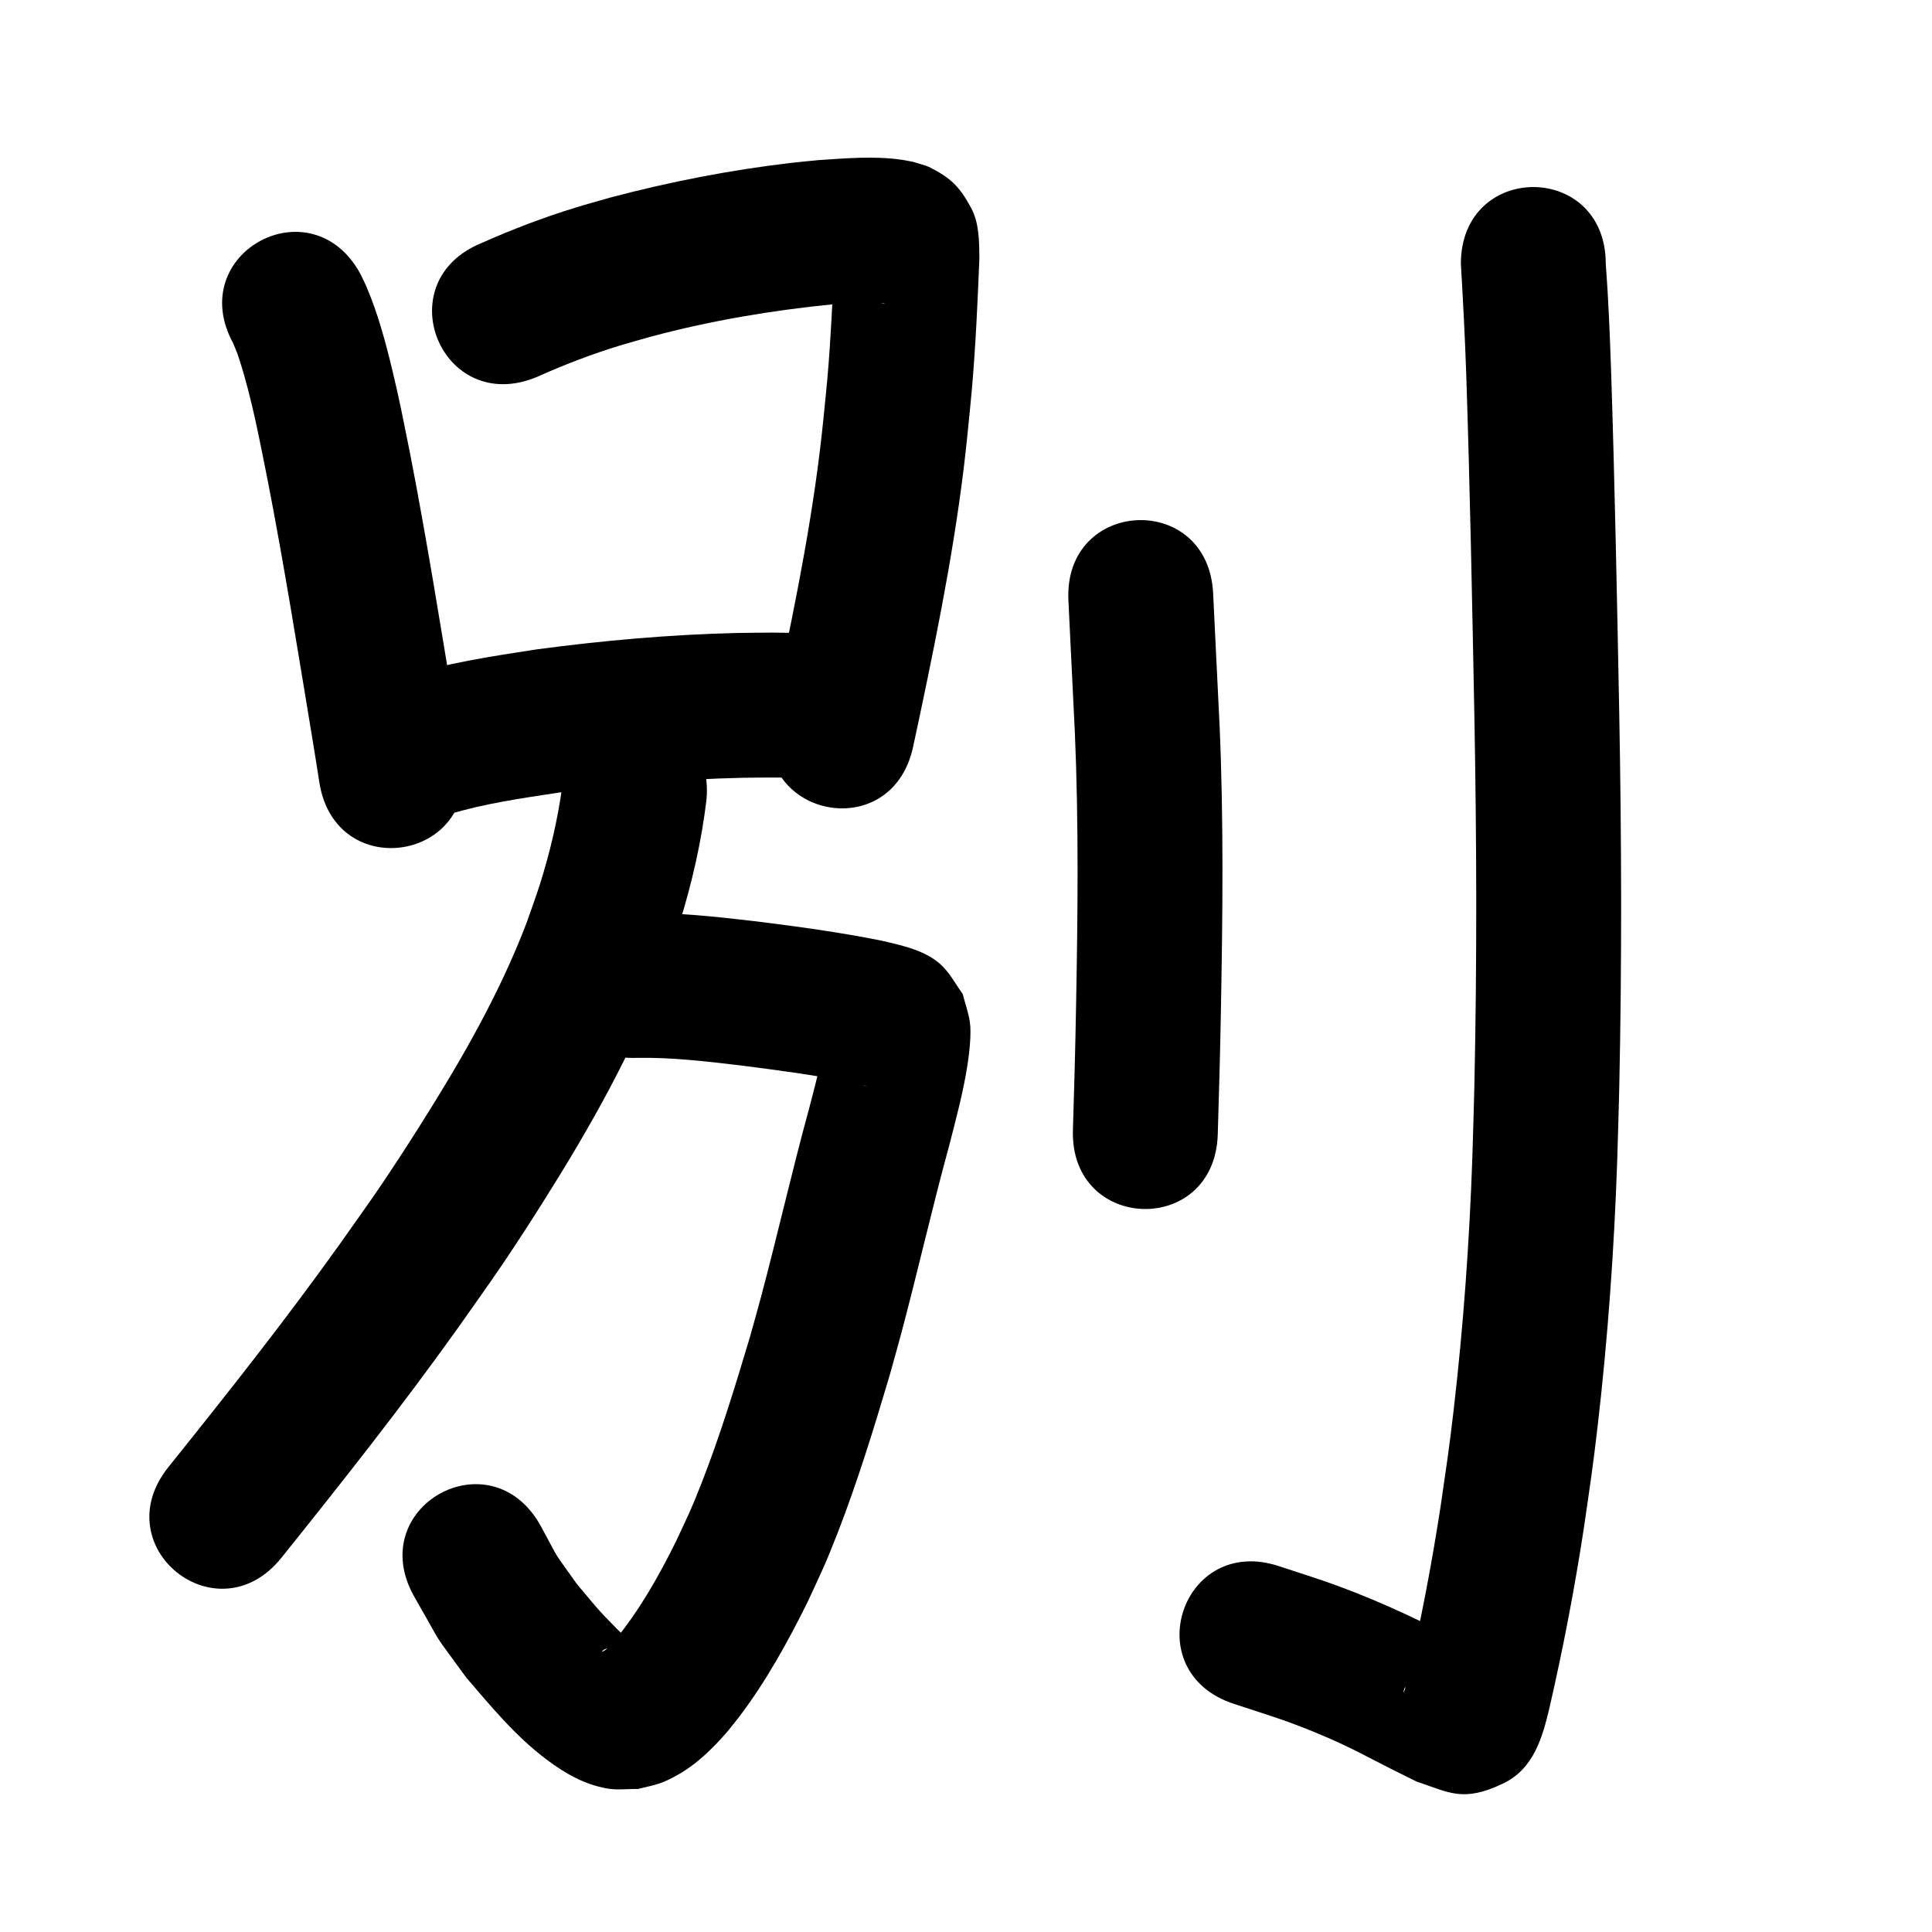 <?xml version="1.0" ?>
<svg xmlns="http://www.w3.org/2000/svg" viewBox="0 0 1000 1000">
<path d="m 120.647,177.594 c 1.307,3.11 2.027,4.717 3.216,8.411 6.663,20.688 10.577,42.234 14.86,63.495 8.366,43.088 15.278,86.438 22.449,129.735 2.961,18.172 1.585,9.571 4.145,25.802 8.264,52.385 82.348,40.698 74.084,-11.688 v 0 c -2.631,-16.671 -1.223,-7.881 -4.236,-26.368 -7.314,-44.163 -14.369,-88.378 -22.924,-132.323 -3.458,-17.096 -5.231,-26.735 -9.255,-43.419 -3.471,-14.392 -7.34,-28.74 -13.112,-42.404 -1.007,-2.385 -2.209,-4.683 -3.313,-7.025 -25.302,-46.608 -91.216,-10.825 -65.913,35.783 z"/>
<path d="m 277.615,195.229 c 14.151,-6.336 28.601,-11.918 43.438,-16.443 5.202,-1.587 10.458,-2.994 15.686,-4.491 30.932,-8.295 62.541,-13.642 94.385,-16.794 7.402,-0.563 14.835,-1.07 22.264,-0.801 1.056,0.038 2.111,0.12 3.162,0.231 2.076,0.219 1.48,0.222 0.799,0.274 -1.725,-0.477 -3.558,-0.664 -5.175,-1.43 -8.719,-4.13 -11.581,-6.885 -17.08,-15.57 -1.351,-2.134 -1.827,-4.709 -2.663,-7.092 -0.19,-0.542 0.097,-1.945 -0.41,-1.675 -0.572,0.304 -0.059,1.293 -0.089,1.94 -0.957,20.786 -1.852,41.581 -3.665,62.315 -0.629,7.195 -1.409,14.376 -2.114,21.563 -4.625,46.056 -13.712,91.452 -23.249,136.69 -1.202,5.613 -2.405,11.227 -3.607,16.84 -11.107,51.857 62.23,67.564 73.337,15.707 v 0 c 1.219,-5.693 2.439,-11.386 3.658,-17.08 10.101,-47.94 19.637,-96.064 24.507,-144.871 0.753,-7.742 1.585,-15.476 2.258,-23.225 1.96,-22.581 2.979,-45.233 3.876,-67.877 -0.1,-8.678 -0.093,-18.089 -4.379,-26.008 -5.843,-10.798 -10.472,-15.276 -20.911,-20.624 -2.765,-1.416 -5.884,-1.993 -8.826,-2.99 -1.937,-0.362 -3.861,-0.798 -5.81,-1.086 -14.354,-2.119 -28.988,-0.806 -43.369,0.144 -4.772,0.484 -9.552,0.894 -14.315,1.452 -31.494,3.694 -62.692,9.785 -93.341,17.896 -6.115,1.77 -12.262,3.432 -18.345,5.31 -16.542,5.107 -32.721,11.261 -48.524,18.321 -49.054,20.154 -20.553,89.527 28.502,69.373 z"/>
<path d="m 232.312,421.505 c 18.499,-5.63 37.764,-8.332 56.831,-11.253 31.408,-4.122 63.039,-6.944 94.719,-7.662 5.49,-0.125 10.982,-0.1 16.473,-0.15 18.247,0.225 9.552,0.047 26.085,0.497 53.014,1.424 55.028,-73.549 2.014,-74.973 v 0 c -18.207,-0.483 -8.594,-0.294 -28.839,-0.52 -6.14,0.065 -12.281,0.047 -18.419,0.195 -34.599,0.829 -69.144,3.909 -103.437,8.486 -23.585,3.643 -47.397,7.141 -70.153,14.574 -50.068,17.485 -25.341,88.291 24.727,70.807 z"/>
<path d="m 329.964,547.541 c 17.83,-0.298 35.612,1.836 53.291,3.912 19.564,2.531 39.145,5.037 58.478,9.007 2.327,0.546 3.908,0.854 6.069,1.535 0.246,0.077 0.966,0.359 0.717,0.293 -3.395,-0.899 -7.312,-3.165 -9.533,-5.234 -3.285,-3.061 -5.653,-6.977 -8.479,-10.465 -0.975,-2.758 -1.95,-5.515 -2.925,-8.273 -0.154,-0.408 -0.305,-1.63 -0.462,-1.224 -0.509,1.319 -0.421,2.797 -0.68,4.187 -0.488,2.62 -0.991,5.238 -1.561,7.842 -2.182,9.967 -3.471,14.518 -6.126,24.815 -8.892,32.422 -16.282,65.235 -24.945,97.716 -1.821,6.83 -3.772,13.624 -5.659,20.436 -7.609,25.428 -15.362,50.876 -25.037,75.614 -5.483,14.02 -6.928,16.599 -13.127,29.914 -8.951,18.17 -19.003,35.903 -31.887,51.588 -2.025,1.587 -3.74,4.833 -6.394,5.722 -0.459,0.154 0.524,-0.88 0.96,-1.091 1.301,-0.63 2.679,-1.086 4.019,-1.629 1.758,-5.96 8.566,1.912 11.175,-0.758 0.717,-0.734 -1.355,-1.545 -2.089,-2.262 -2.14,-2.091 -4.422,-4.035 -6.529,-6.158 -10.421,-10.498 -10.681,-11.339 -20.767,-23.305 -13.592,-19.29 -7.327,-9.232 -18.756,-30.2 -25.962,-46.244 -91.36,-9.528 -65.398,36.716 v 0 c 16.986,29.656 7.907,15.676 27.025,42.076 12.876,15.031 25.666,30.542 41.653,42.478 9.604,7.17 19.111,12.714 31.122,14.904 5.282,0.963 10.736,0.184 16.104,0.276 3.842,-1.003 7.775,-1.708 11.527,-3.008 2.841,-0.984 5.535,-2.375 8.174,-3.817 10.355,-5.657 18.879,-13.974 26.528,-22.829 2.07,-2.59 4.207,-5.127 6.209,-7.77 13.949,-18.419 25.161,-38.76 35.384,-59.422 7.395,-16.045 8.911,-18.714 15.433,-35.468 10.394,-26.7 18.792,-54.138 26.959,-81.58 2.006,-7.26 4.077,-14.502 6.017,-21.78 8.655,-32.475 16.054,-65.278 24.939,-97.695 3.536,-13.802 7.272,-27.608 9.429,-41.716 0.893,-5.839 2.046,-15.914 1.192,-21.785 -0.721,-4.962 -2.471,-9.719 -3.706,-14.578 -3.412,-4.726 -6.163,-10.008 -10.235,-14.178 -8.042,-8.234 -20.634,-10.848 -31.358,-13.377 -21.422,-4.341 -43.079,-7.285 -64.759,-10.012 -21.598,-2.51 -43.324,-4.974 -65.105,-4.353 -52.987,2.203 -49.872,77.138 3.115,74.935 z"/>
<path d="m 290.977,407.279 c -2.343,17.205 -6.389,34.246 -11.638,50.794 -2.1,6.622 -4.547,13.129 -6.821,19.693 -14.031,36.679 -33.655,70.808 -54.576,103.919 -6.612,10.464 -13.326,20.866 -20.256,31.122 -7.069,10.462 -14.491,20.681 -21.737,31.021 -28.229,39.548 -58.388,77.642 -88.78,115.532 -33.18,41.371 25.328,88.295 58.508,46.924 v 0 c 31.408,-39.168 62.566,-78.555 91.718,-119.451 7.722,-11.046 15.629,-21.965 23.166,-33.138 7.32,-10.853 14.423,-21.854 21.397,-32.933 23.764,-37.748 45.819,-76.766 61.499,-118.65 2.691,-7.903 5.582,-15.74 8.074,-23.708 6.58,-21.038 11.551,-42.719 14.163,-64.613 4.604,-52.833 -70.112,-59.344 -74.717,-6.512 z"/>
<path d="m 553.008,310.763 c 1.039,22.729 2.261,45.448 3.328,68.176 2.056,47.636 1.513,95.324 0.609,142.979 -0.365,20.982 -0.954,41.959 -1.6,62.934 -1.632,53.008 73.333,55.316 74.964,2.308 v 0 c 0.654,-21.272 1.252,-42.544 1.622,-63.823 0.931,-49.302 1.467,-98.637 -0.678,-147.919 -1.07,-22.745 -2.291,-45.483 -3.331,-68.23 -2.528,-52.973 -77.443,-49.397 -74.915,3.575 z"/>
<path d="m 756.15,136.591 c 1.123,18.958 2.1,37.918 2.766,56.902 1.94,58.907 3.078,117.836 4.21,176.763 1.194,63.904 1.399,127.84 0.008,191.743 -0.269,12.369 -0.698,24.733 -1.047,37.1 -1.52,43.573 -4.617,87.099 -9.643,130.412 -2.495,21.508 -3.809,29.587 -6.851,50.598 -4.481,29.192 -10.044,58.205 -16.664,86.985 -1.573,2.552 -0.906,6.116 -2.351,8.778 -0.414,0.763 0.15,-1.824 0.674,-2.517 3.842,-5.077 6.869,-11.283 12.292,-14.62 1.983,-1.221 15.318,-4.301 22.306,-5.927 -22.677,-12.229 -45.881,-23.347 -70.106,-32.201 -9.78,-3.574 -19.747,-6.615 -29.621,-9.922 -50.318,-16.75 -74.007,54.411 -23.688,71.161 v 0 c 20.626,6.816 28.384,8.859 47.861,17.196 12.953,5.545 21.104,10.143 33.41,16.372 4.431,2.243 8.891,4.428 13.337,6.641 17.197,5.803 24.262,10.908 44.797,1.167 16.183,-7.677 20.548,-24.144 24.185,-39.335 7.065,-30.788 13.031,-61.819 17.797,-93.049 3.215,-22.281 4.568,-30.6 7.205,-53.43 5.225,-45.236 8.451,-90.693 10.03,-136.2 0.356,-12.682 0.792,-25.362 1.067,-38.046 1.405,-64.771 1.196,-129.575 -0.013,-194.346 -1.14,-59.329 -2.288,-118.66 -4.243,-177.968 -0.642,-18.098 -1.334,-36.196 -2.72,-54.256 0,-53.033 -75,-53.033 -75,0 z"/>
</svg>
